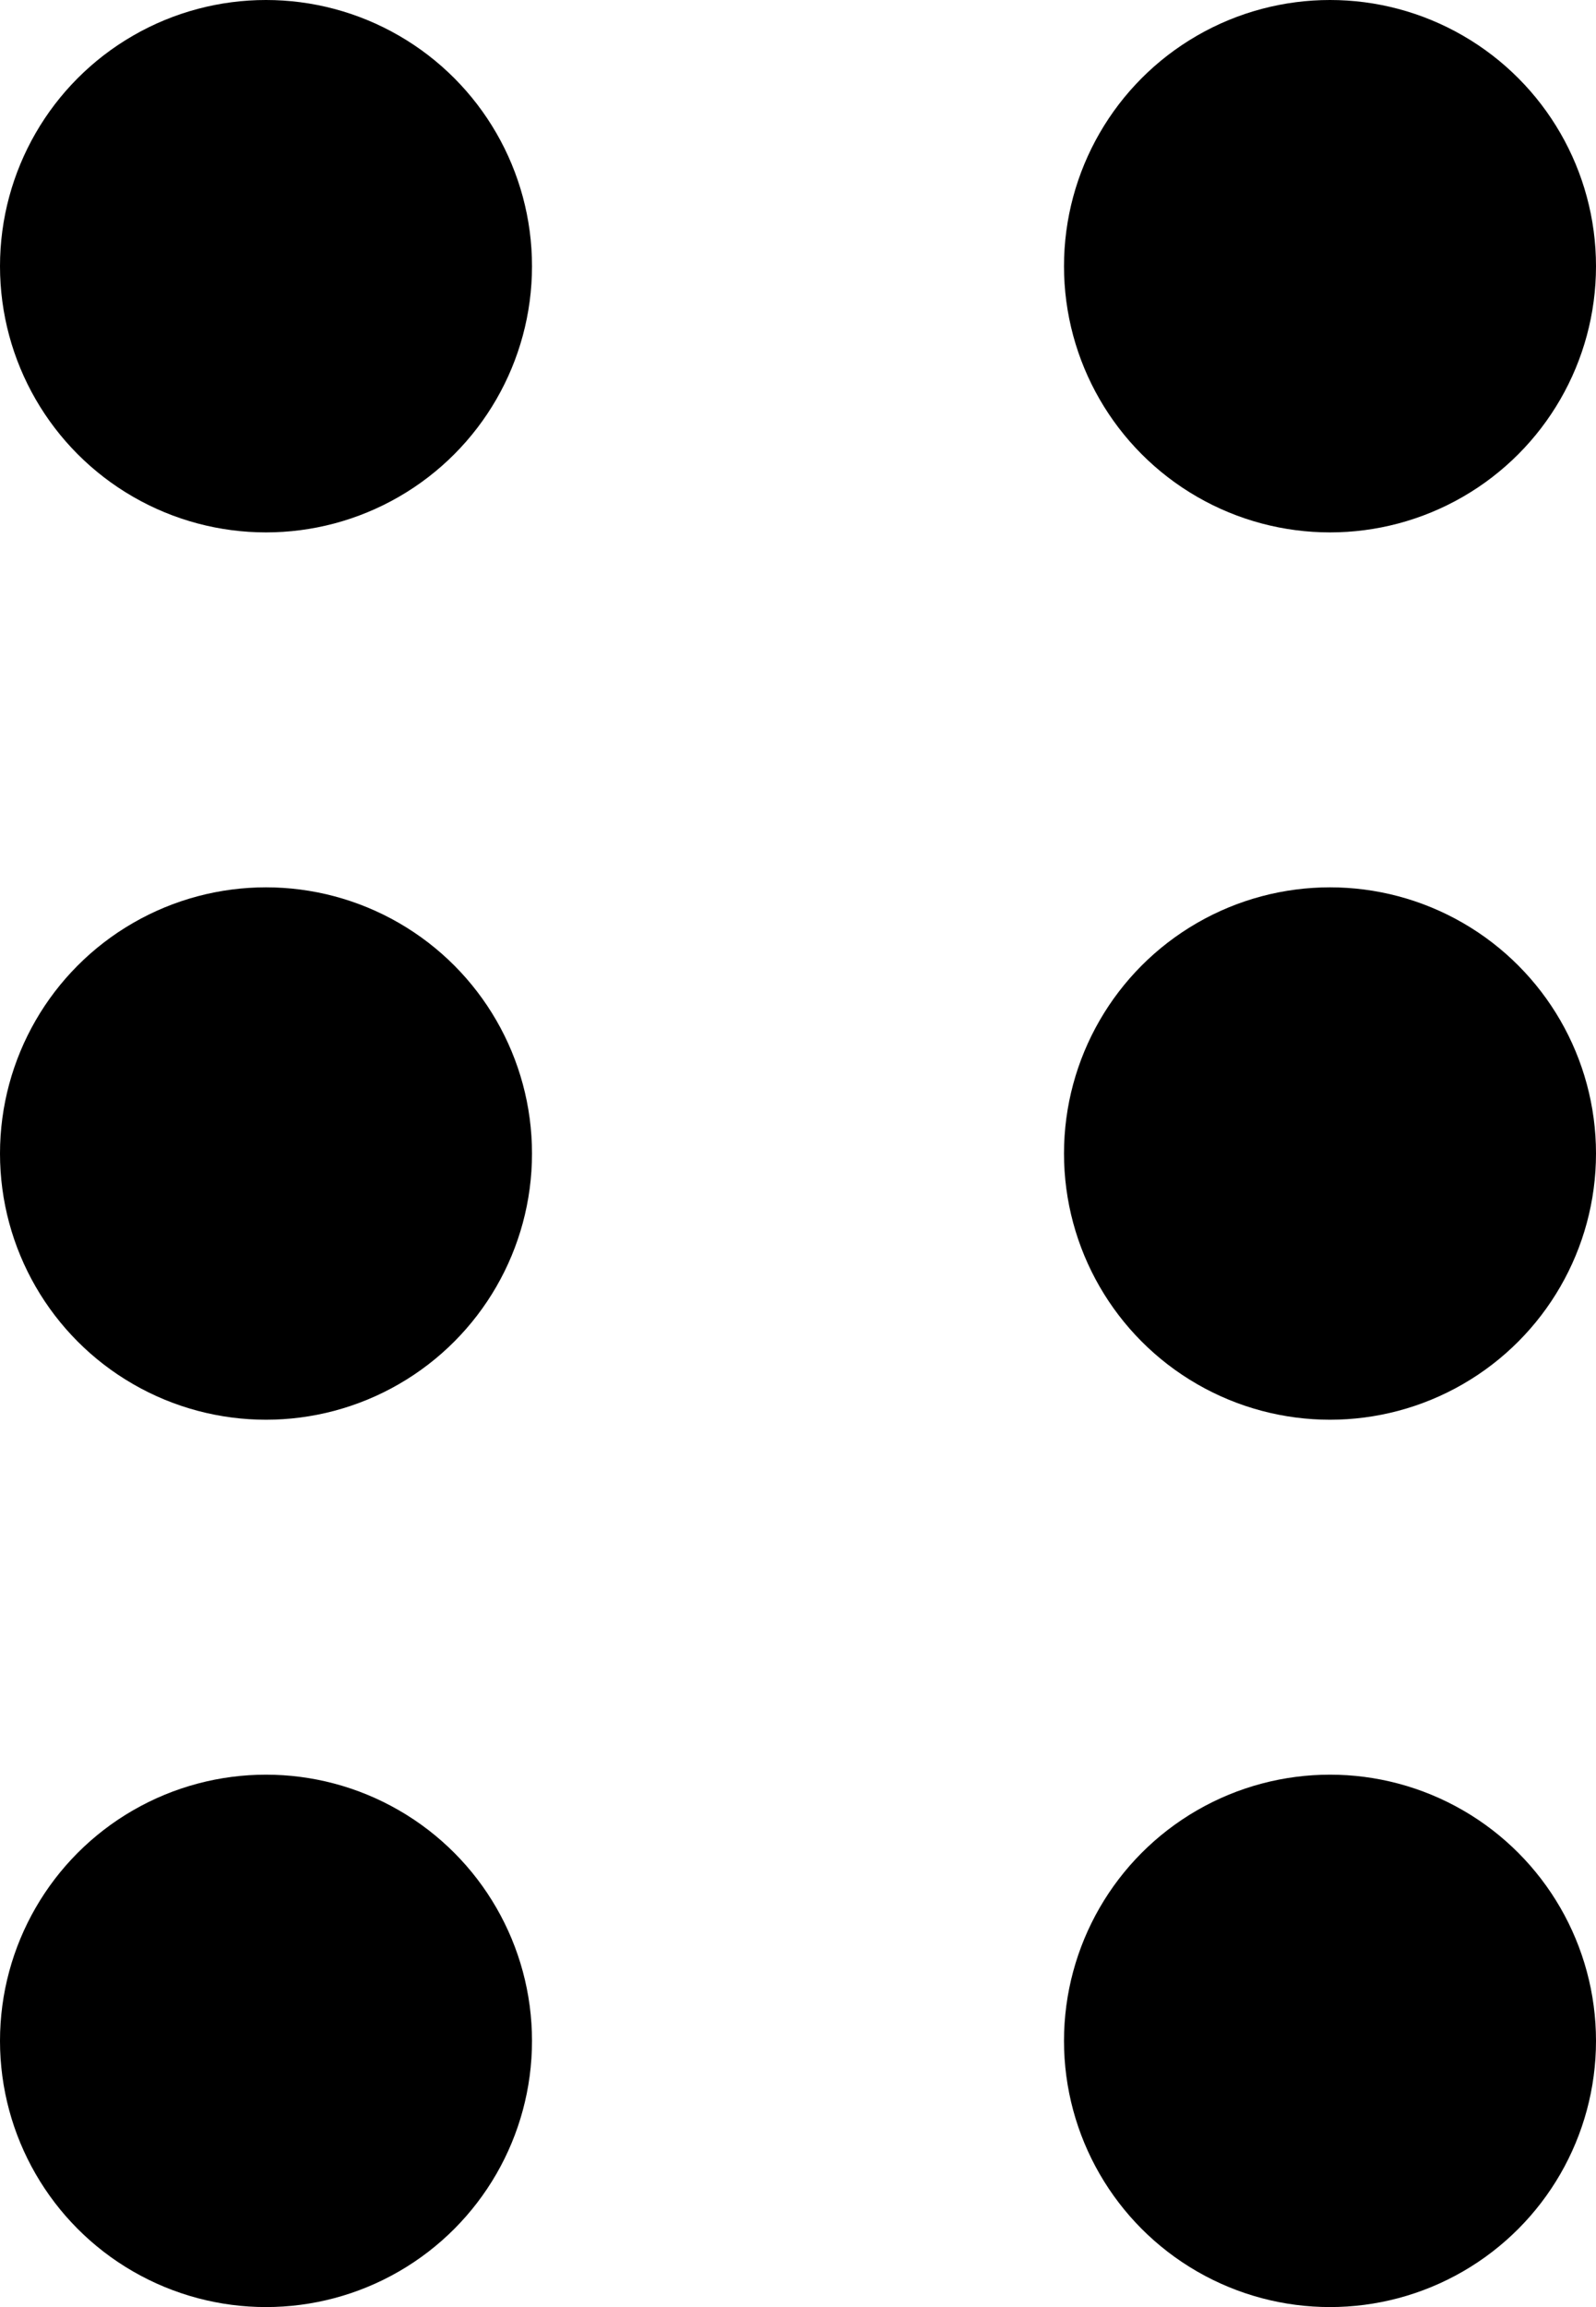 <svg width="9" height="13" viewBox="0 0 9 13" fill="none" xmlns="http://www.w3.org/2000/svg">
<circle cx="1.5" cy="1.5" r="1.5" fill="currentColor"/>
<circle cx="1.5" cy="6.5" r="1.5" fill="currentColor"/>
<circle cx="1.5" cy="11.5" r="1.5" fill="currentColor"/>
<circle cx="7.5" cy="1.5" r="1.5" fill="currentColor"/>
<circle cx="7.5" cy="6.5" r="1.5" fill="currentColor"/>
<circle cx="7.5" cy="11.5" r="1.5" fill="currentColor"/>
</svg>
